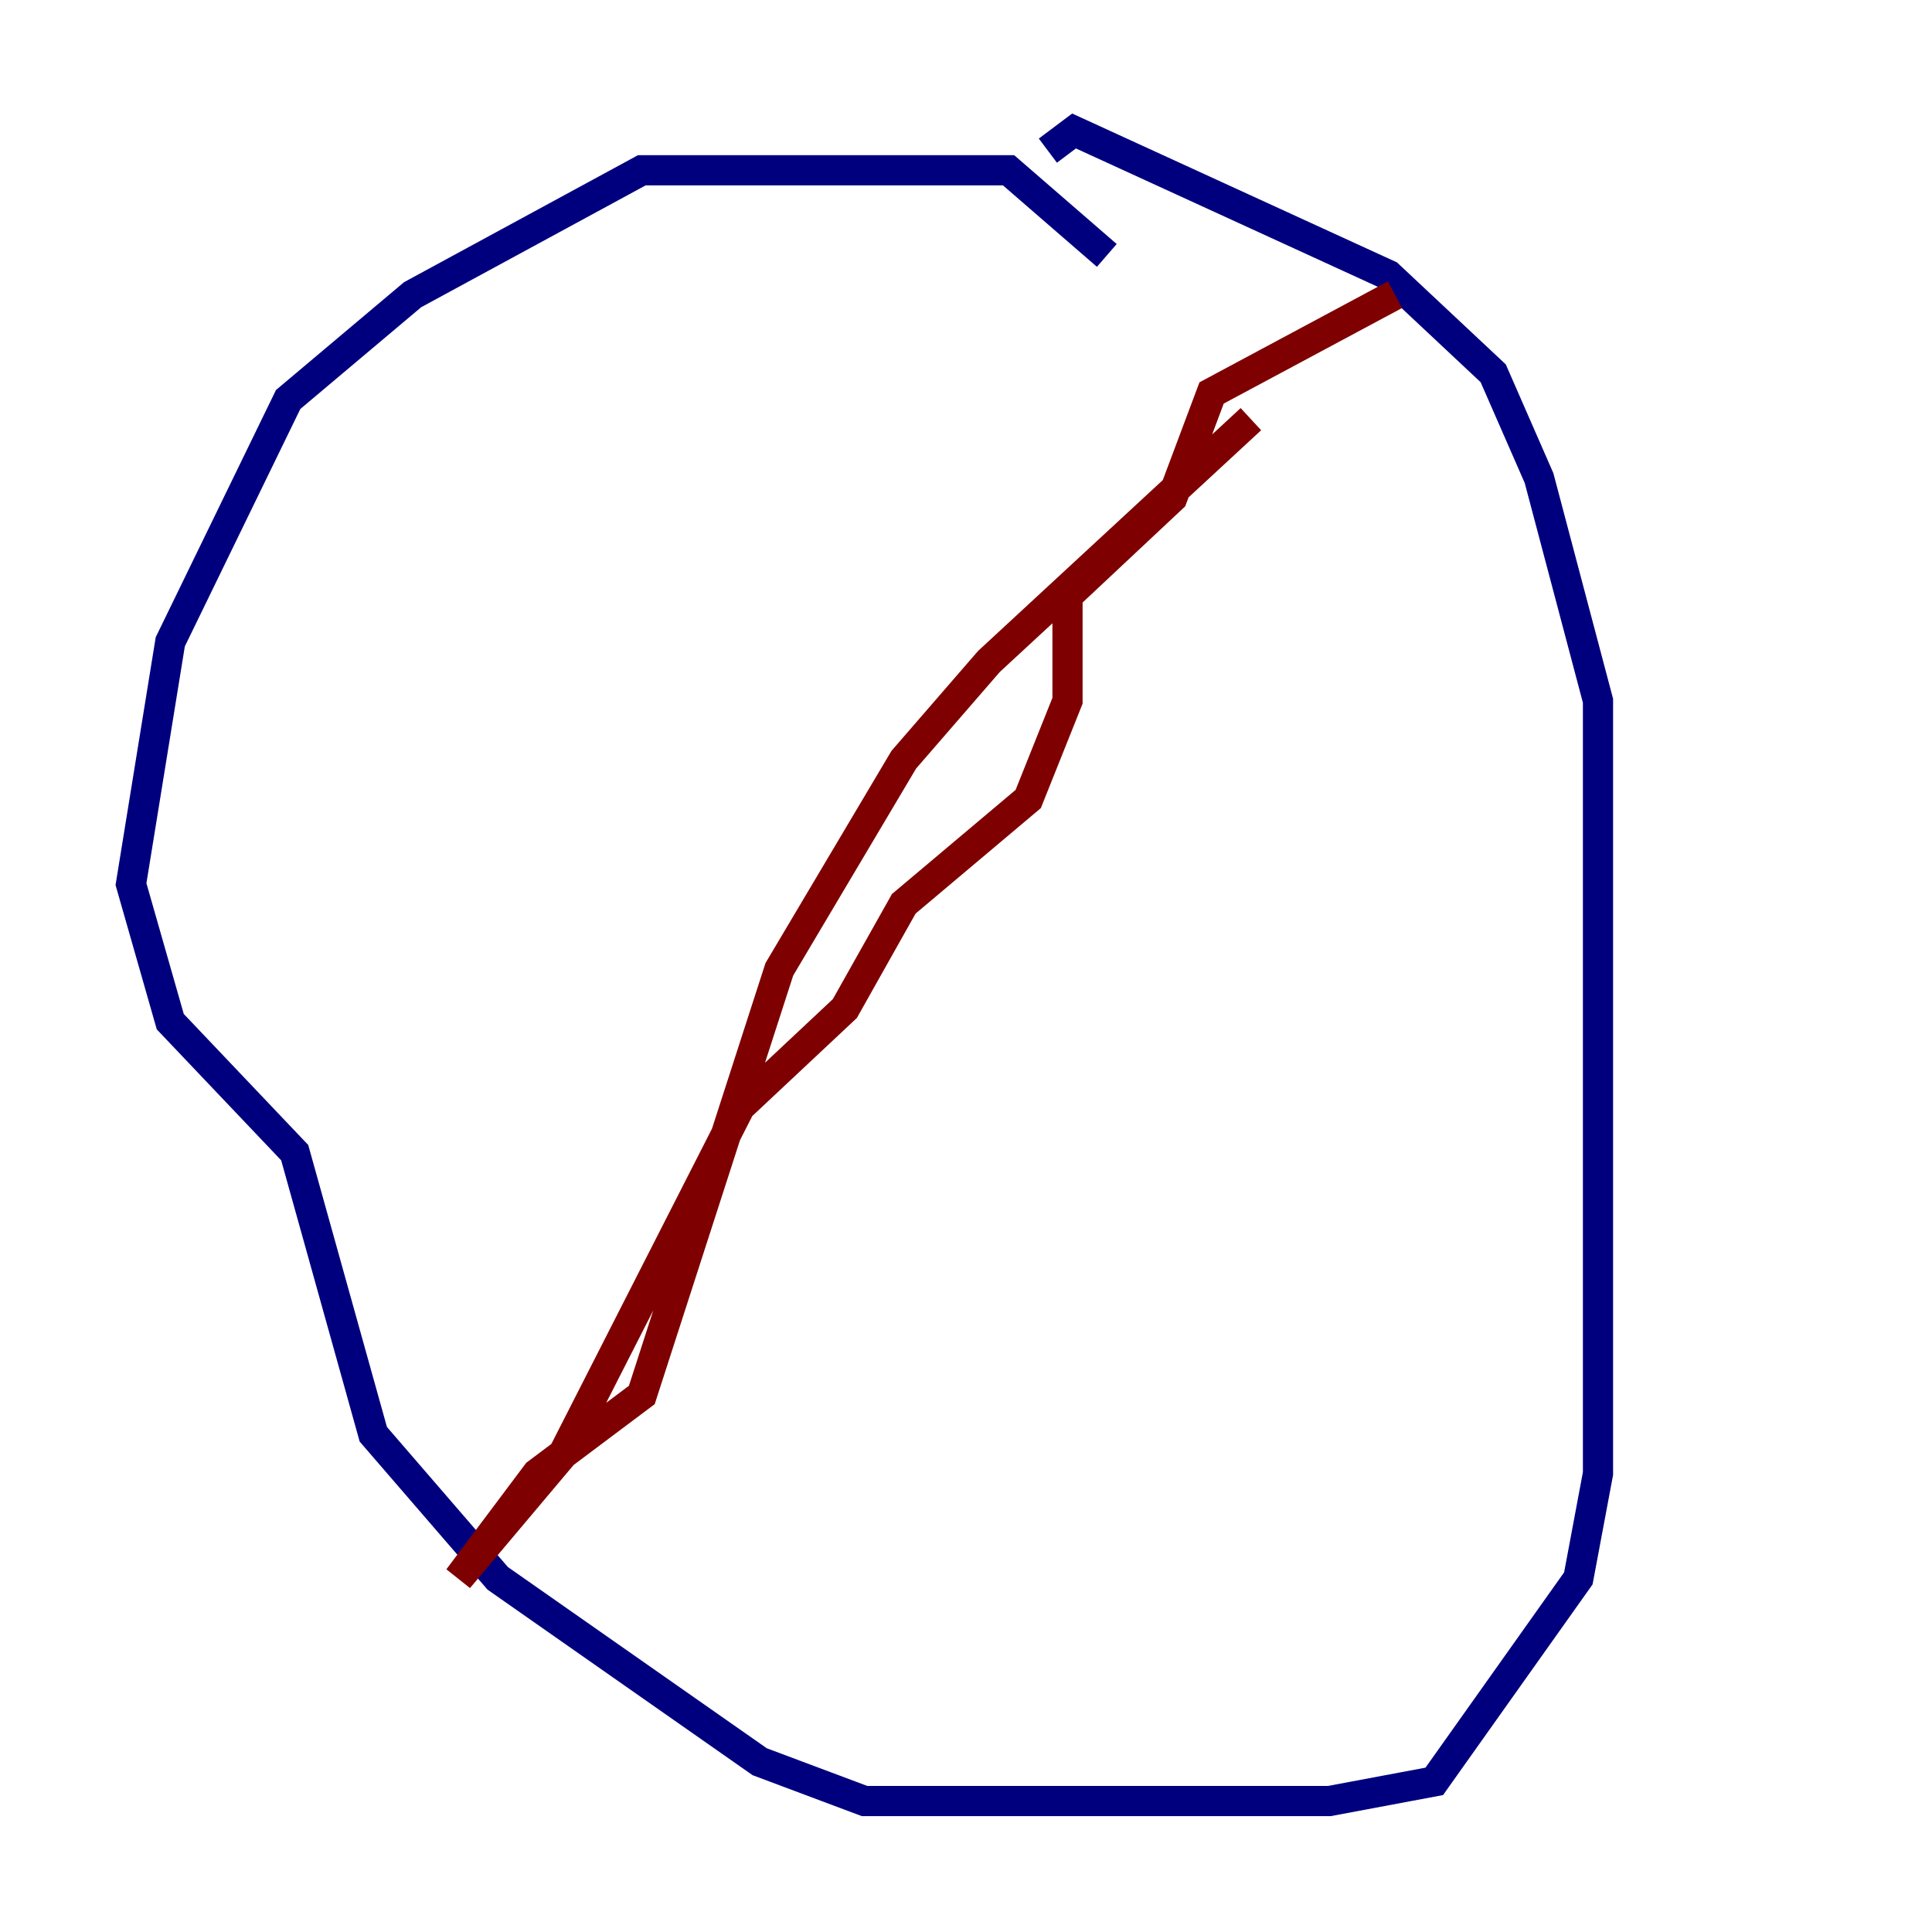 <?xml version="1.0" encoding="utf-8" ?>
<svg baseProfile="tiny" height="128" version="1.2" viewBox="0,0,128,128" width="128" xmlns="http://www.w3.org/2000/svg" xmlns:ev="http://www.w3.org/2001/xml-events" xmlns:xlink="http://www.w3.org/1999/xlink"><defs /><polyline fill="none" points="73.329,16.922 66.82,11.281 42.522,11.281 27.336,19.525 19.091,26.468 11.281,42.522 8.678,58.576 11.281,67.688 19.525,76.366 24.732,95.024 32.976,104.57 50.332,116.719 57.275,119.322 88.081,119.322 95.024,118.02 104.57,104.57 105.871,97.627 105.871,46.427 101.966,31.675 98.929,24.732 91.986,18.224 71.159,8.678 69.424,9.98" stroke="#00007f" stroke-width="2" /><polyline fill="none" points="82.875,27.77 65.519,43.824 59.878,50.332 51.634,64.217 42.522,92.42 35.58,97.627 30.373,104.57 37.315,96.325 49.031,73.329 55.973,66.82 59.878,59.878 68.122,52.936 70.725,46.427 70.725,39.485 77.668,32.976 80.271,26.034 92.42,19.525" stroke="#7f0000" stroke-width="2" /></svg>